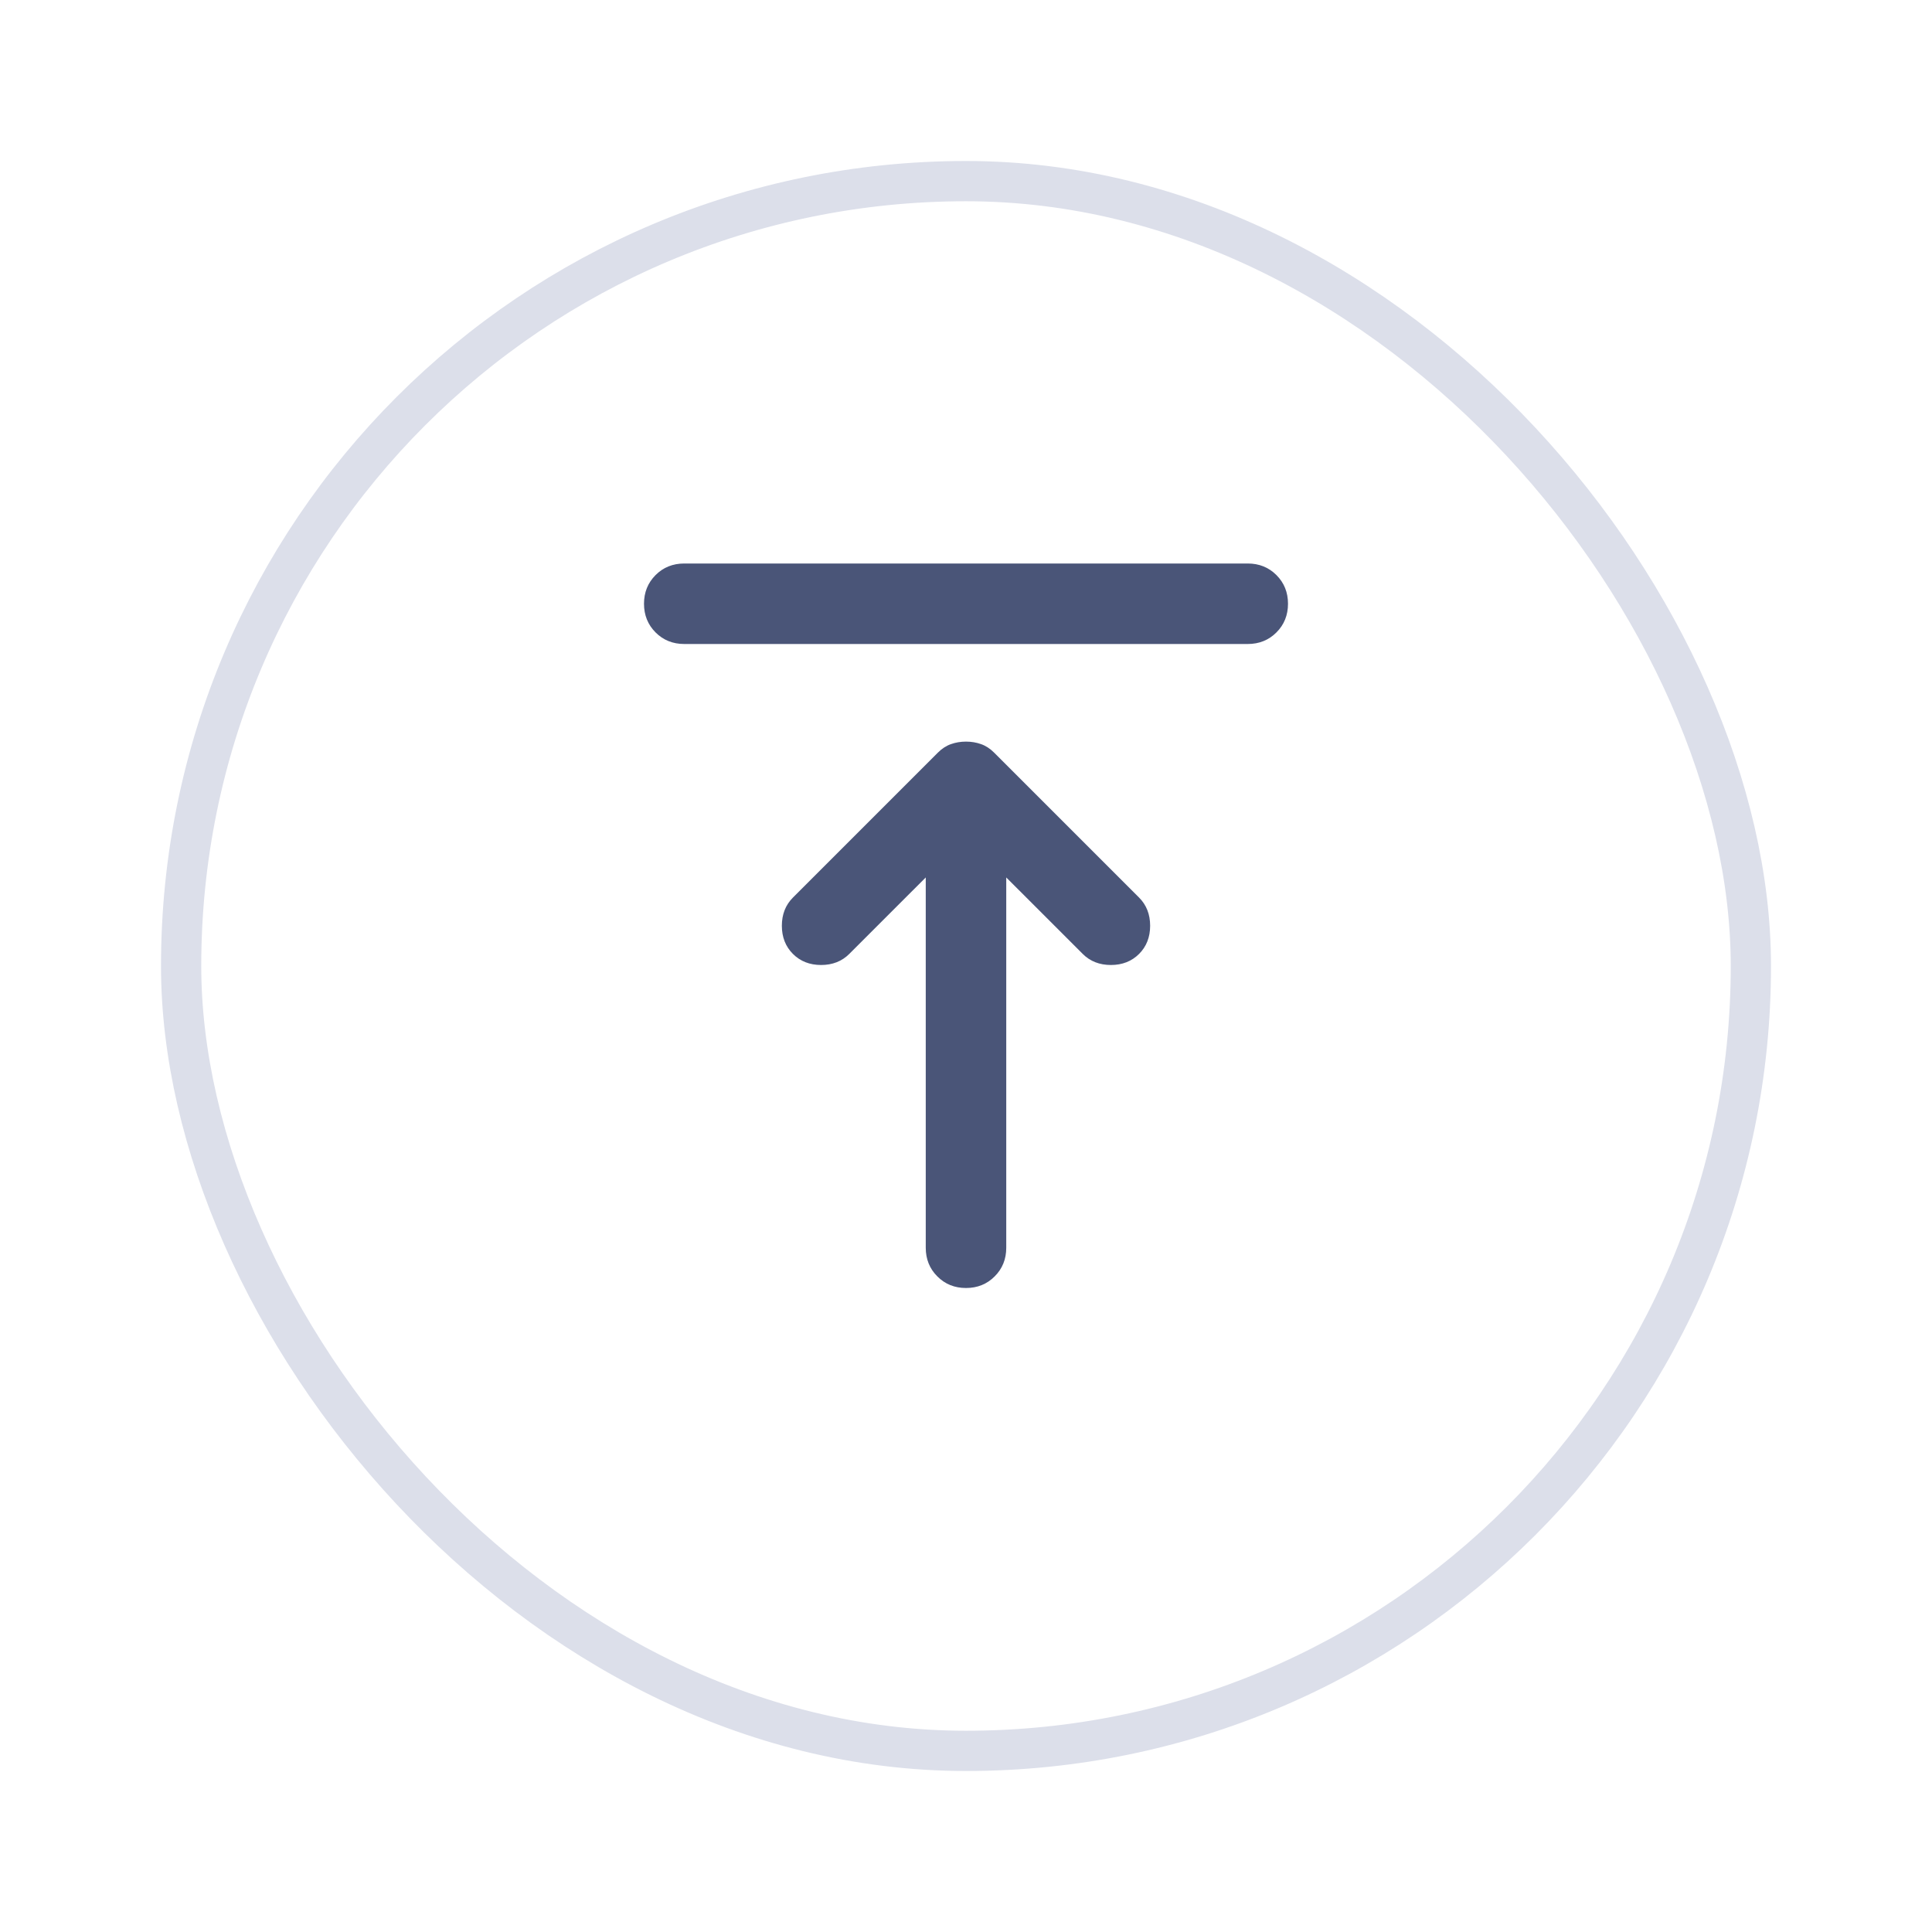 <svg width="48" height="48" viewBox="0 0 48 48" fill="none" xmlns="http://www.w3.org/2000/svg">
<g id="Group 191">
<g id="Rectangle 3371" filter="url(#filter0_d_7914_44643)">
<rect x="4" y="3" width="40" height="40" rx="20" fill="white"/>
<rect x="4.5" y="3.5" width="39" height="39" rx="19.5" stroke="#DCDFEA"/>
</g>
<g id="vertical_align_top">
<mask id="mask0_7914_44643" style="mask-type:alpha" maskUnits="userSpaceOnUse" x="12" y="11" width="24" height="24">
<rect id="Bounding box" x="12" y="11" width="24" height="24" fill="#D9D9D9"/>
</mask>
<g mask="url(#mask0_7914_44643)">
<path id="vertical_align_top_2" d="M17 16C16.717 16 16.479 15.904 16.288 15.713C16.096 15.521 16 15.283 16 15C16 14.717 16.096 14.479 16.288 14.287C16.479 14.096 16.717 14 17 14H31C31.283 14 31.521 14.096 31.712 14.287C31.904 14.479 32 14.717 32 15C32 15.283 31.904 15.521 31.712 15.713C31.521 15.904 31.283 16 31 16H17ZM24 32C23.717 32 23.479 31.904 23.288 31.712C23.096 31.521 23 31.283 23 31V21.8L21.1 23.7C20.917 23.883 20.683 23.975 20.4 23.975C20.117 23.975 19.883 23.883 19.7 23.7C19.517 23.517 19.425 23.283 19.425 23C19.425 22.717 19.517 22.483 19.7 22.3L23.3 18.7C23.4 18.6 23.508 18.529 23.625 18.488C23.742 18.446 23.867 18.425 24 18.425C24.133 18.425 24.258 18.446 24.375 18.488C24.492 18.529 24.6 18.6 24.7 18.7L28.3 22.3C28.483 22.483 28.575 22.717 28.575 23C28.575 23.283 28.483 23.517 28.3 23.7C28.117 23.883 27.883 23.975 27.6 23.975C27.317 23.975 27.083 23.883 26.9 23.7L25 21.8V31C25 31.283 24.904 31.521 24.712 31.712C24.521 31.904 24.283 32 24 32Z" fill="#4A5578"/>
</g>
</g>
</g>
<defs>
<filter id="filter0_d_7914_44643" x="0" y="0" width="48" height="48" filterUnits="userSpaceOnUse" color-interpolation-filters="sRGB">
<feFlood flood-opacity="0" result="BackgroundImageFix"/>
<feColorMatrix in="SourceAlpha" type="matrix" values="0 0 0 0 0 0 0 0 0 0 0 0 0 0 0 0 0 0 127 0" result="hardAlpha"/>
<feOffset dy="1"/>
<feGaussianBlur stdDeviation="2"/>
<feComposite in2="hardAlpha" operator="out"/>
<feColorMatrix type="matrix" values="0 0 0 0 0 0 0 0 0 0 0 0 0 0 0 0 0 0 0.15 0"/>
<feBlend mode="normal" in2="BackgroundImageFix" result="effect1_dropShadow_7914_44643"/>
<feBlend mode="normal" in="SourceGraphic" in2="effect1_dropShadow_7914_44643" result="shape"/>
</filter>
</defs>
</svg>
